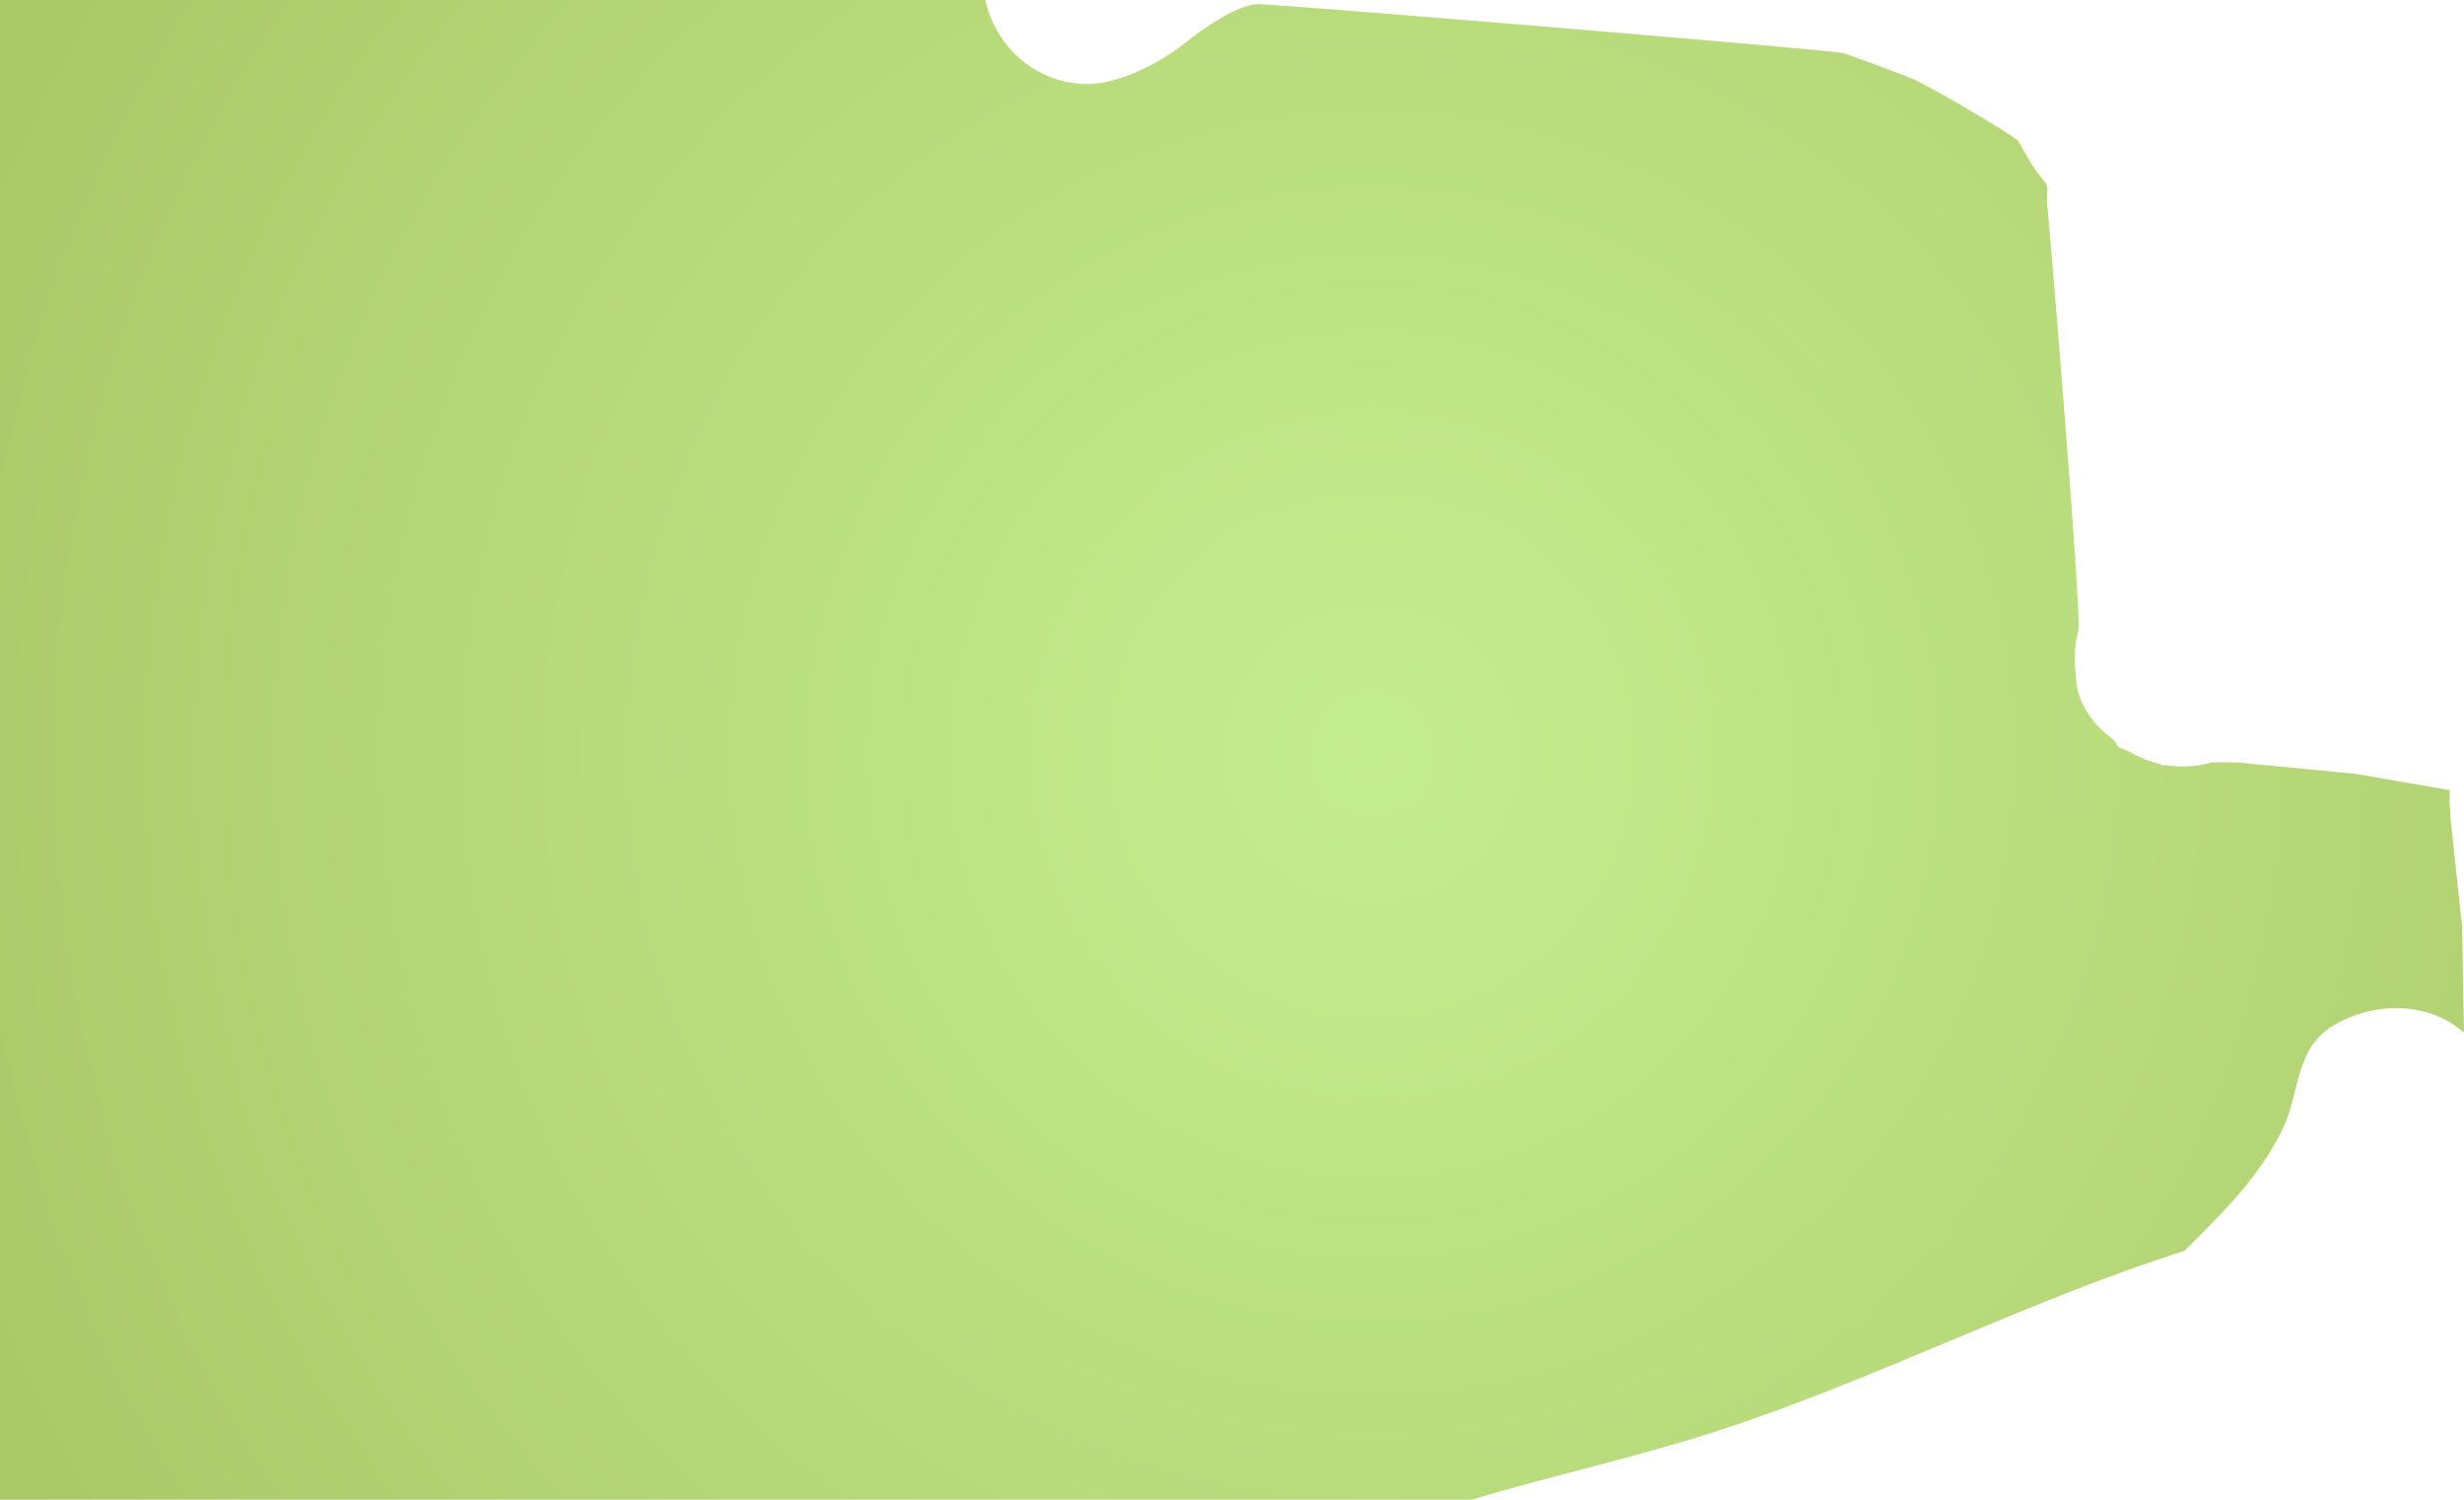 <svg version="1.1" xmlns="http://www.w3.org/2000/svg" xmlns:xlink="http://www.w3.org/1999/xlink" width="591.46" height="360"><defs><radialGradient cx="245.367" cy="180.972" r="428.178" gradientUnits="userSpaceOnUse" id="color-1"><stop offset="0" stop-color="#c5ee90"/><stop offset="1" stop-color="#a7c262"/></radialGradient></defs><g transform="translate(84,0)"><g data-paper-data="{&quot;isPaintingLayer&quot;:true}" fill="url(#color-1)" fill-rule="nonzero" stroke="none" stroke-width="1" stroke-linecap="butt" stroke-linejoin="miter" stroke-miterlimit="10" stroke-dasharray="" stroke-dashoffset="0" style="mix-blend-mode: normal"><path d="M-84,0h236.526c2.243,10.469 10.995,19.308 23.076,20.156c8.072,0.566 18.651,-4.826 25.037,-9.992c3.742,-3.027 12.447,-9.159 17.331,-9.164c5.02,-0.005 137.987,10.983 140.518,11.758c2.245,0.687 14.829,5.392 16.76,6.242c4.757,2.093 24.7,13.901 25.247,14.893c2.381,4.317 3.34,6.134 6.368,9.833c1.099,1.343 0.239,3.469 0.527,5.181c0.292,1.74 8.21,96.991 7.535,102.33c-0.603,2.151 -0.926,4.42 -0.926,6.764c0,1.34 0.105,2.655 0.308,3.938c-0.083,6.067 3.586,11.565 8.773,15.467c0.137,0.126 0.275,0.25 0.414,0.372l1.064,1.604l2.588,1.066c2.113,1.269 4.43,2.235 6.889,2.837l1.022,0.421l1.003,-0.014c1.283,0.203 2.598,0.308 3.938,0.308c2.438,0 4.795,-0.349 7.023,-1h5.77l28.856,2.793l22.067,3.838l0.284,0.021v3.349l0.133,1.328l0.009,1.335l2.881,26.887l0.437,25.373c-4.071,-3.666 -9.573,-5.923 -16.46,-5.923c-4.991,0 -10.12,1.43 -14.453,3.906c-9.809,5.605 -8.398,16.234 -12.481,24.84c-5.365,11.307 -14.019,19.852 -22.743,28.576l-0.927,0.927c-38.277,12.179 -74.647,31.184 -113.084,43.559c-19.101,6.149 -38.814,10.394 -58.014,16.192h-353.298z" data-paper-data="{&quot;origPos&quot;:null}" id="ID0.008890956174582243"/></g></g></svg>